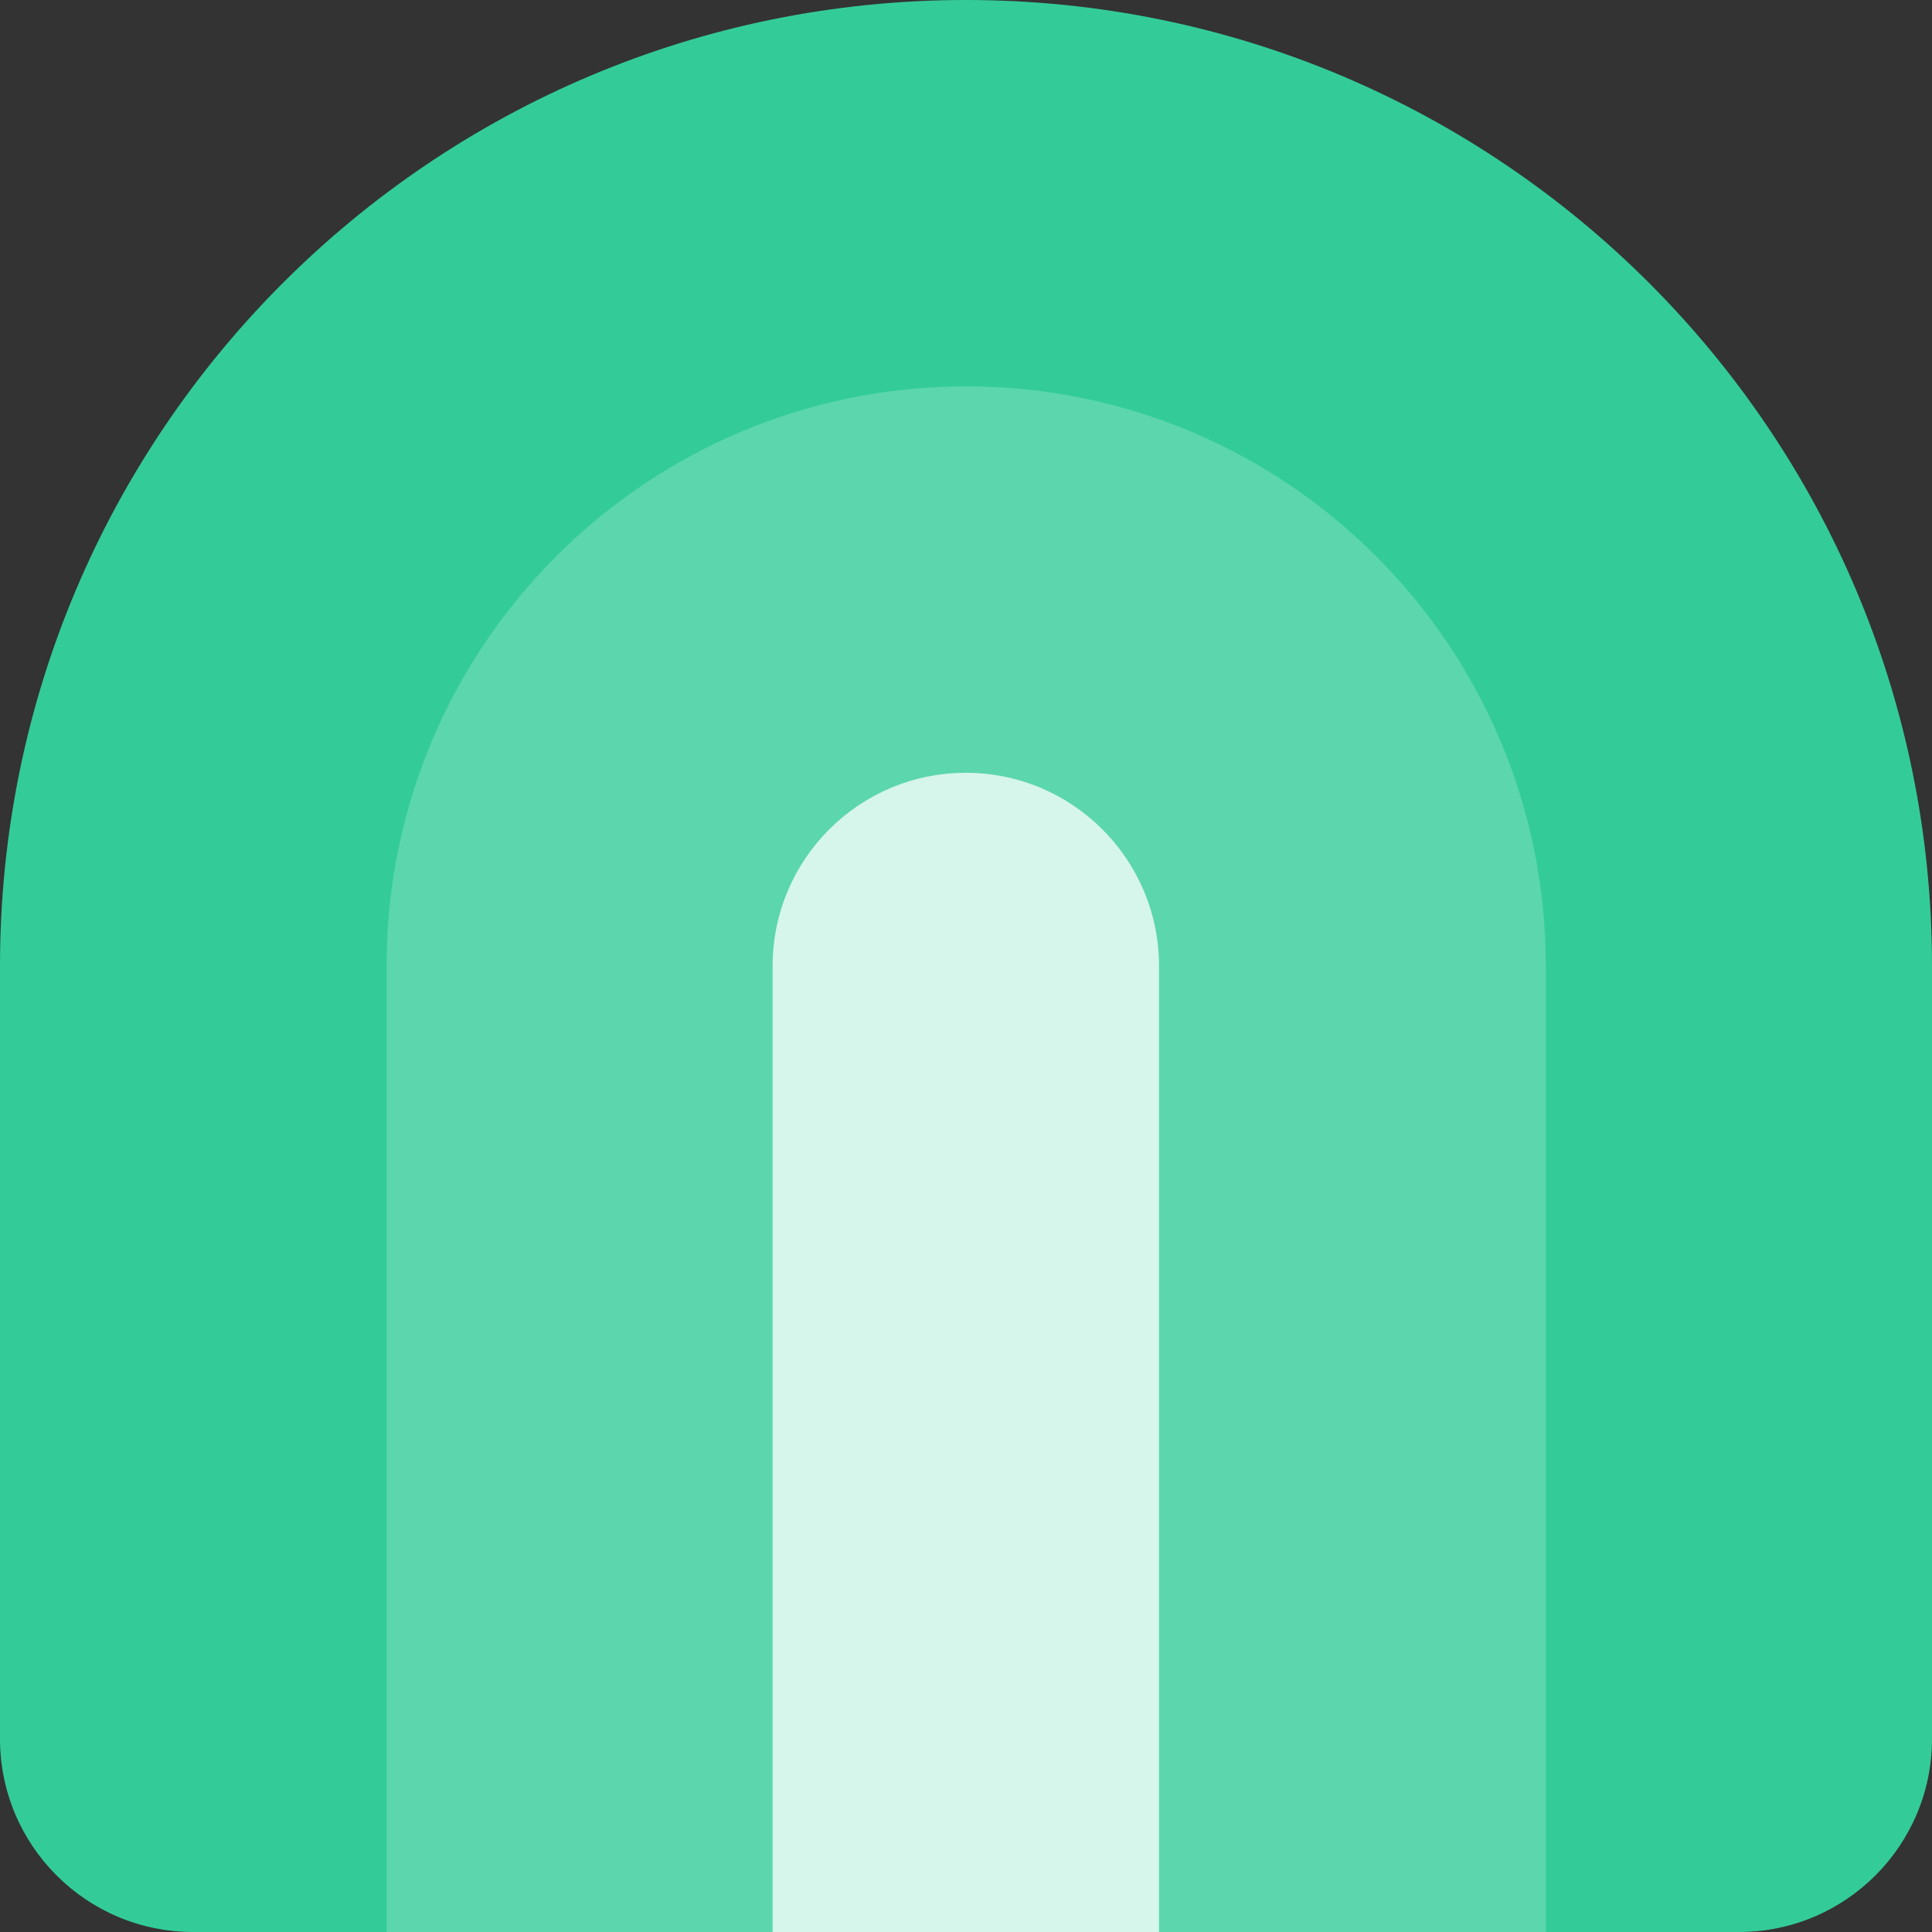 <svg width="20" height="20" viewBox="0 0 20 20" fill="none" xmlns="http://www.w3.org/2000/svg">
<rect x="0" y="0" width="20" height="20" fill="#333333" stroke="none"/>
<path fill-rule="evenodd" clip-rule="evenodd" d="M20 10C20 4.477 15.523 0 10 0C4.477 0 0 4.477 0 10V18C0 19.105 0.895 20 2 20H10H18C19.105 20 20 19.105 20 18V10Z" fill="#33CC99"/>
<path fill-rule="evenodd" clip-rule="evenodd" d="M16.002 10C16.002 6.686 13.316 4 10.002 4C6.688 4 4.002 6.686 4.002 10V20H16.002V10Z" fill="#5CD6AD"/>
<path fill-rule="evenodd" clip-rule="evenodd" d="M11.998 10C11.998 8.896 11.103 8 9.998 8C8.893 8 7.998 8.896 7.998 10V20H11.998V10Z" fill="#D6F5EB"/>
</svg>
